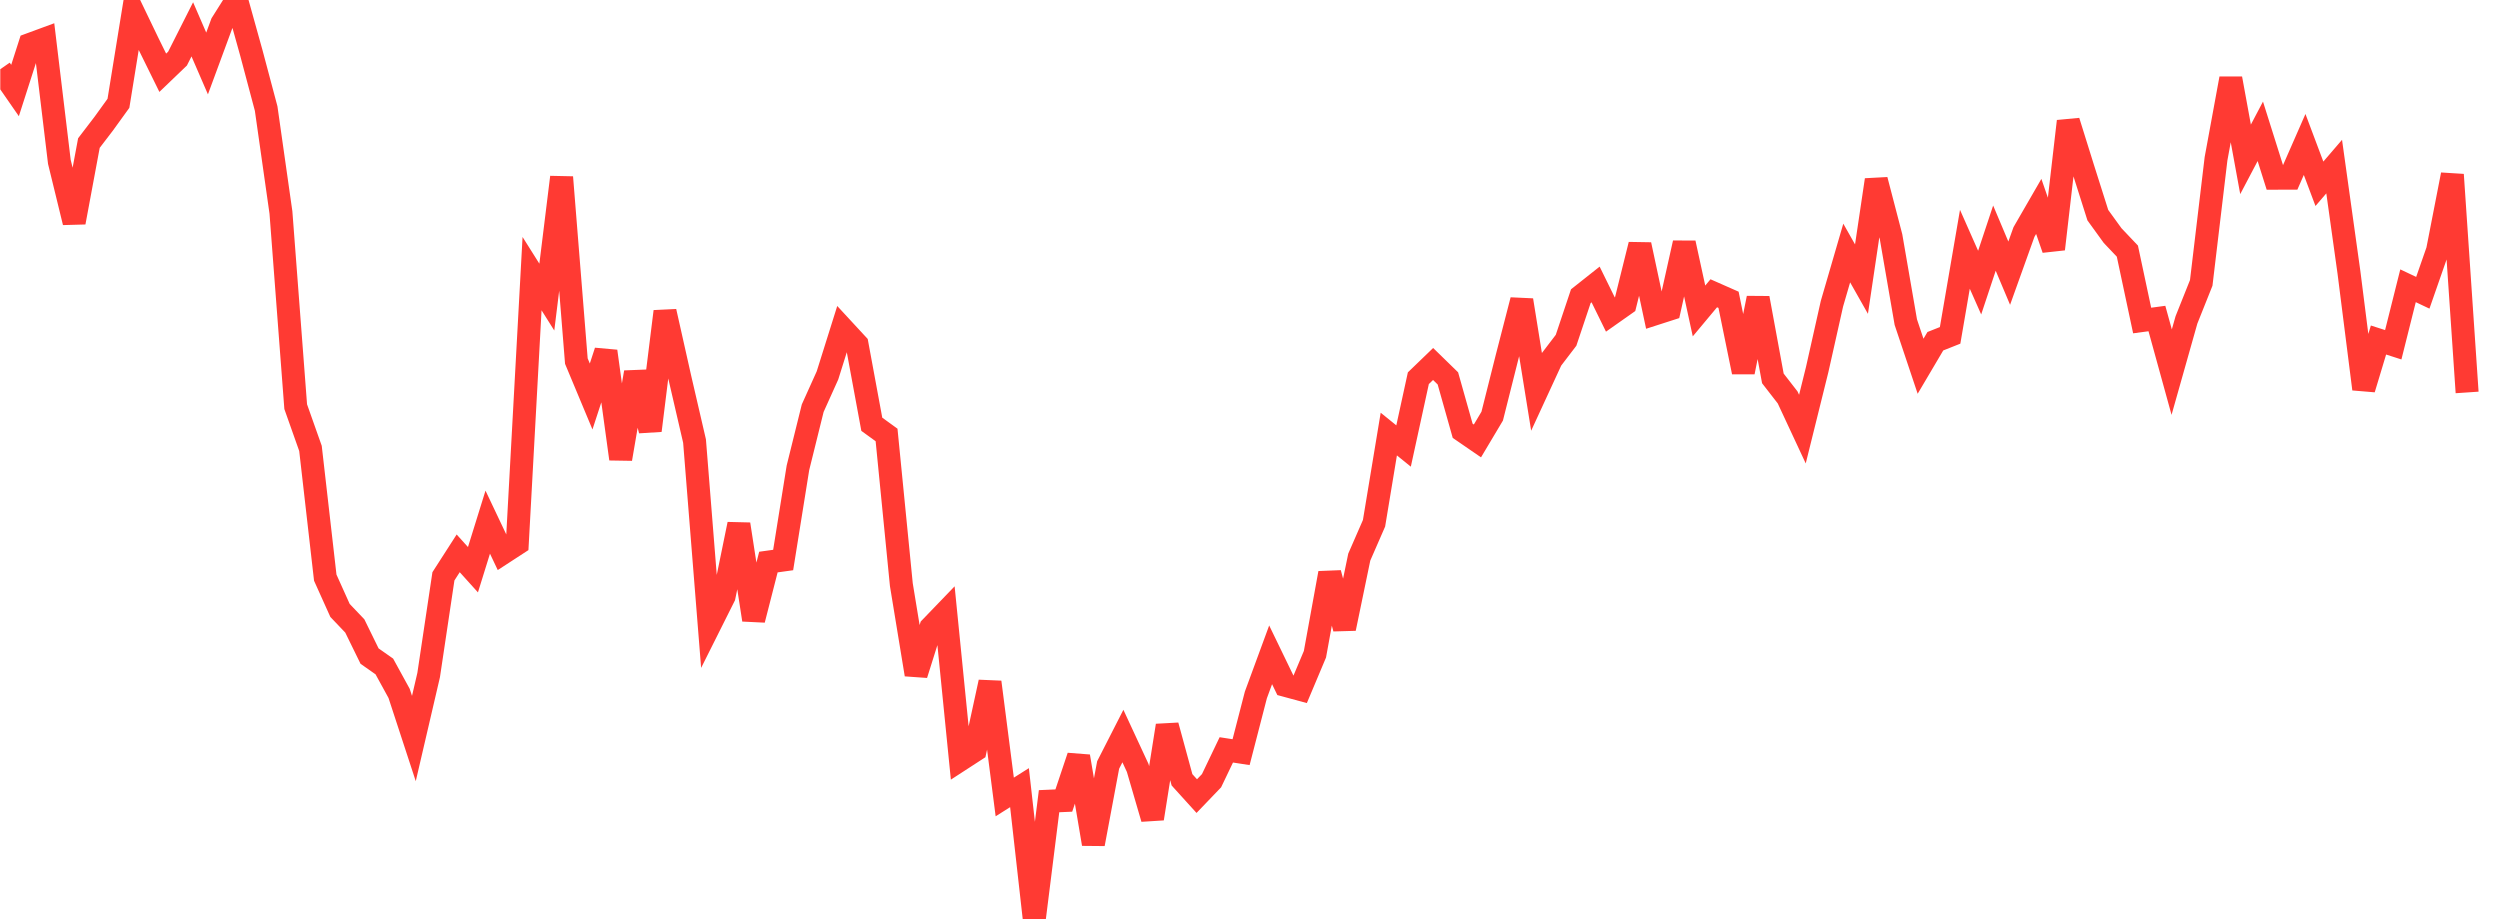<svg width="136" height="50" viewBox="0 0 136 50" fill="none" xmlns="http://www.w3.org/2000/svg">
<g clip-path="url(#clip0_2_3814)">
<path d="M0.015 3.765L0.818 4.924L1.622 2.42L2.426 2.124L3.229 8.804L4.033 12.097L4.836 7.783L5.64 6.732L6.443 5.62L7.247 0.657L8.051 2.327L8.854 3.958L9.658 3.187L10.461 1.596L11.265 3.453L12.069 1.274L12.872 0L13.676 2.888L14.479 5.905L15.283 11.559L16.086 22.123L16.89 24.393L17.694 31.424L18.497 33.208L19.301 34.051L20.104 35.691L20.908 36.256L21.711 37.72L22.515 40.176L23.319 36.722L24.122 31.353L24.926 30.102L25.729 30.992L26.533 28.405L27.336 30.098L28.14 29.575L28.944 14.886L29.747 16.162L30.551 9.641L31.354 19.644L32.158 21.569L32.961 19.108L33.765 24.965L34.569 20.255L35.372 23.42L36.176 16.945L36.979 20.523L37.783 23.994L38.586 34.05L39.39 32.444L40.194 28.517L40.997 33.718L41.801 30.576L42.604 30.465L43.408 25.448L44.211 22.206L45.015 20.422L45.819 17.862L46.622 18.731L47.426 23.08L48.229 23.662L49.033 31.805L49.836 36.693L50.64 34.138L51.444 33.303L52.247 41.33L53.051 40.808L53.854 37.107L54.658 43.355L55.461 42.848L56.265 50L57.069 43.585L57.872 43.55L58.676 41.148L59.479 45.912L60.283 41.615L61.086 40.041L61.89 41.774L62.694 44.532L63.497 39.47L64.301 42.422L65.104 43.308L65.908 42.47L66.711 40.793L67.515 40.917L68.319 37.806L69.122 35.622L69.926 37.283L70.729 37.501L71.533 35.59L72.336 31.177L73.14 34.19L73.944 30.307L74.747 28.467L75.551 23.613L76.354 24.263L77.158 20.575L77.961 19.801L78.765 20.585L79.569 23.435L80.372 23.987L81.176 22.637L81.979 19.445L82.783 16.329L83.586 21.308L84.39 19.565L85.194 18.511L85.997 16.112L86.801 15.475L87.604 17.11L88.408 16.544L89.211 13.31L90.015 17.078L90.819 16.819L91.622 13.218L92.426 16.916L93.229 15.954L94.033 16.309L94.836 20.24L95.64 16.216L96.444 20.585L97.247 21.62L98.051 23.344L98.854 20.107L99.658 16.521L100.461 13.764L101.265 15.184L102.068 9.788L102.872 12.873L103.676 17.524L104.479 19.924L105.283 18.563L106.086 18.244L106.89 13.56L107.693 15.374L108.497 12.954L109.301 14.861L110.104 12.621L110.908 11.229L111.711 13.549L112.515 6.598L113.318 9.169L114.122 11.705L114.926 12.815L115.729 13.661L116.533 17.436L117.336 17.328L118.14 20.244L118.943 17.403L119.747 15.39L120.551 8.641L121.354 4.273L122.158 8.669L122.961 7.144L123.765 9.695L124.568 9.693L125.372 7.859L126.176 9.998L126.979 9.063L127.783 14.819L128.586 21.162L129.39 18.497L130.193 18.755L130.997 15.546L131.801 15.927L132.604 13.624L133.408 9.502L134.211 21.349" stroke="#FF3A33" stroke-width="1.25"/>
</g>
<defs>
<clipPath id="clip0_2_3814">
<rect width="135" height="50" fill="white" transform="translate(0.015)"/>
</clipPath>
</defs>
</svg>
